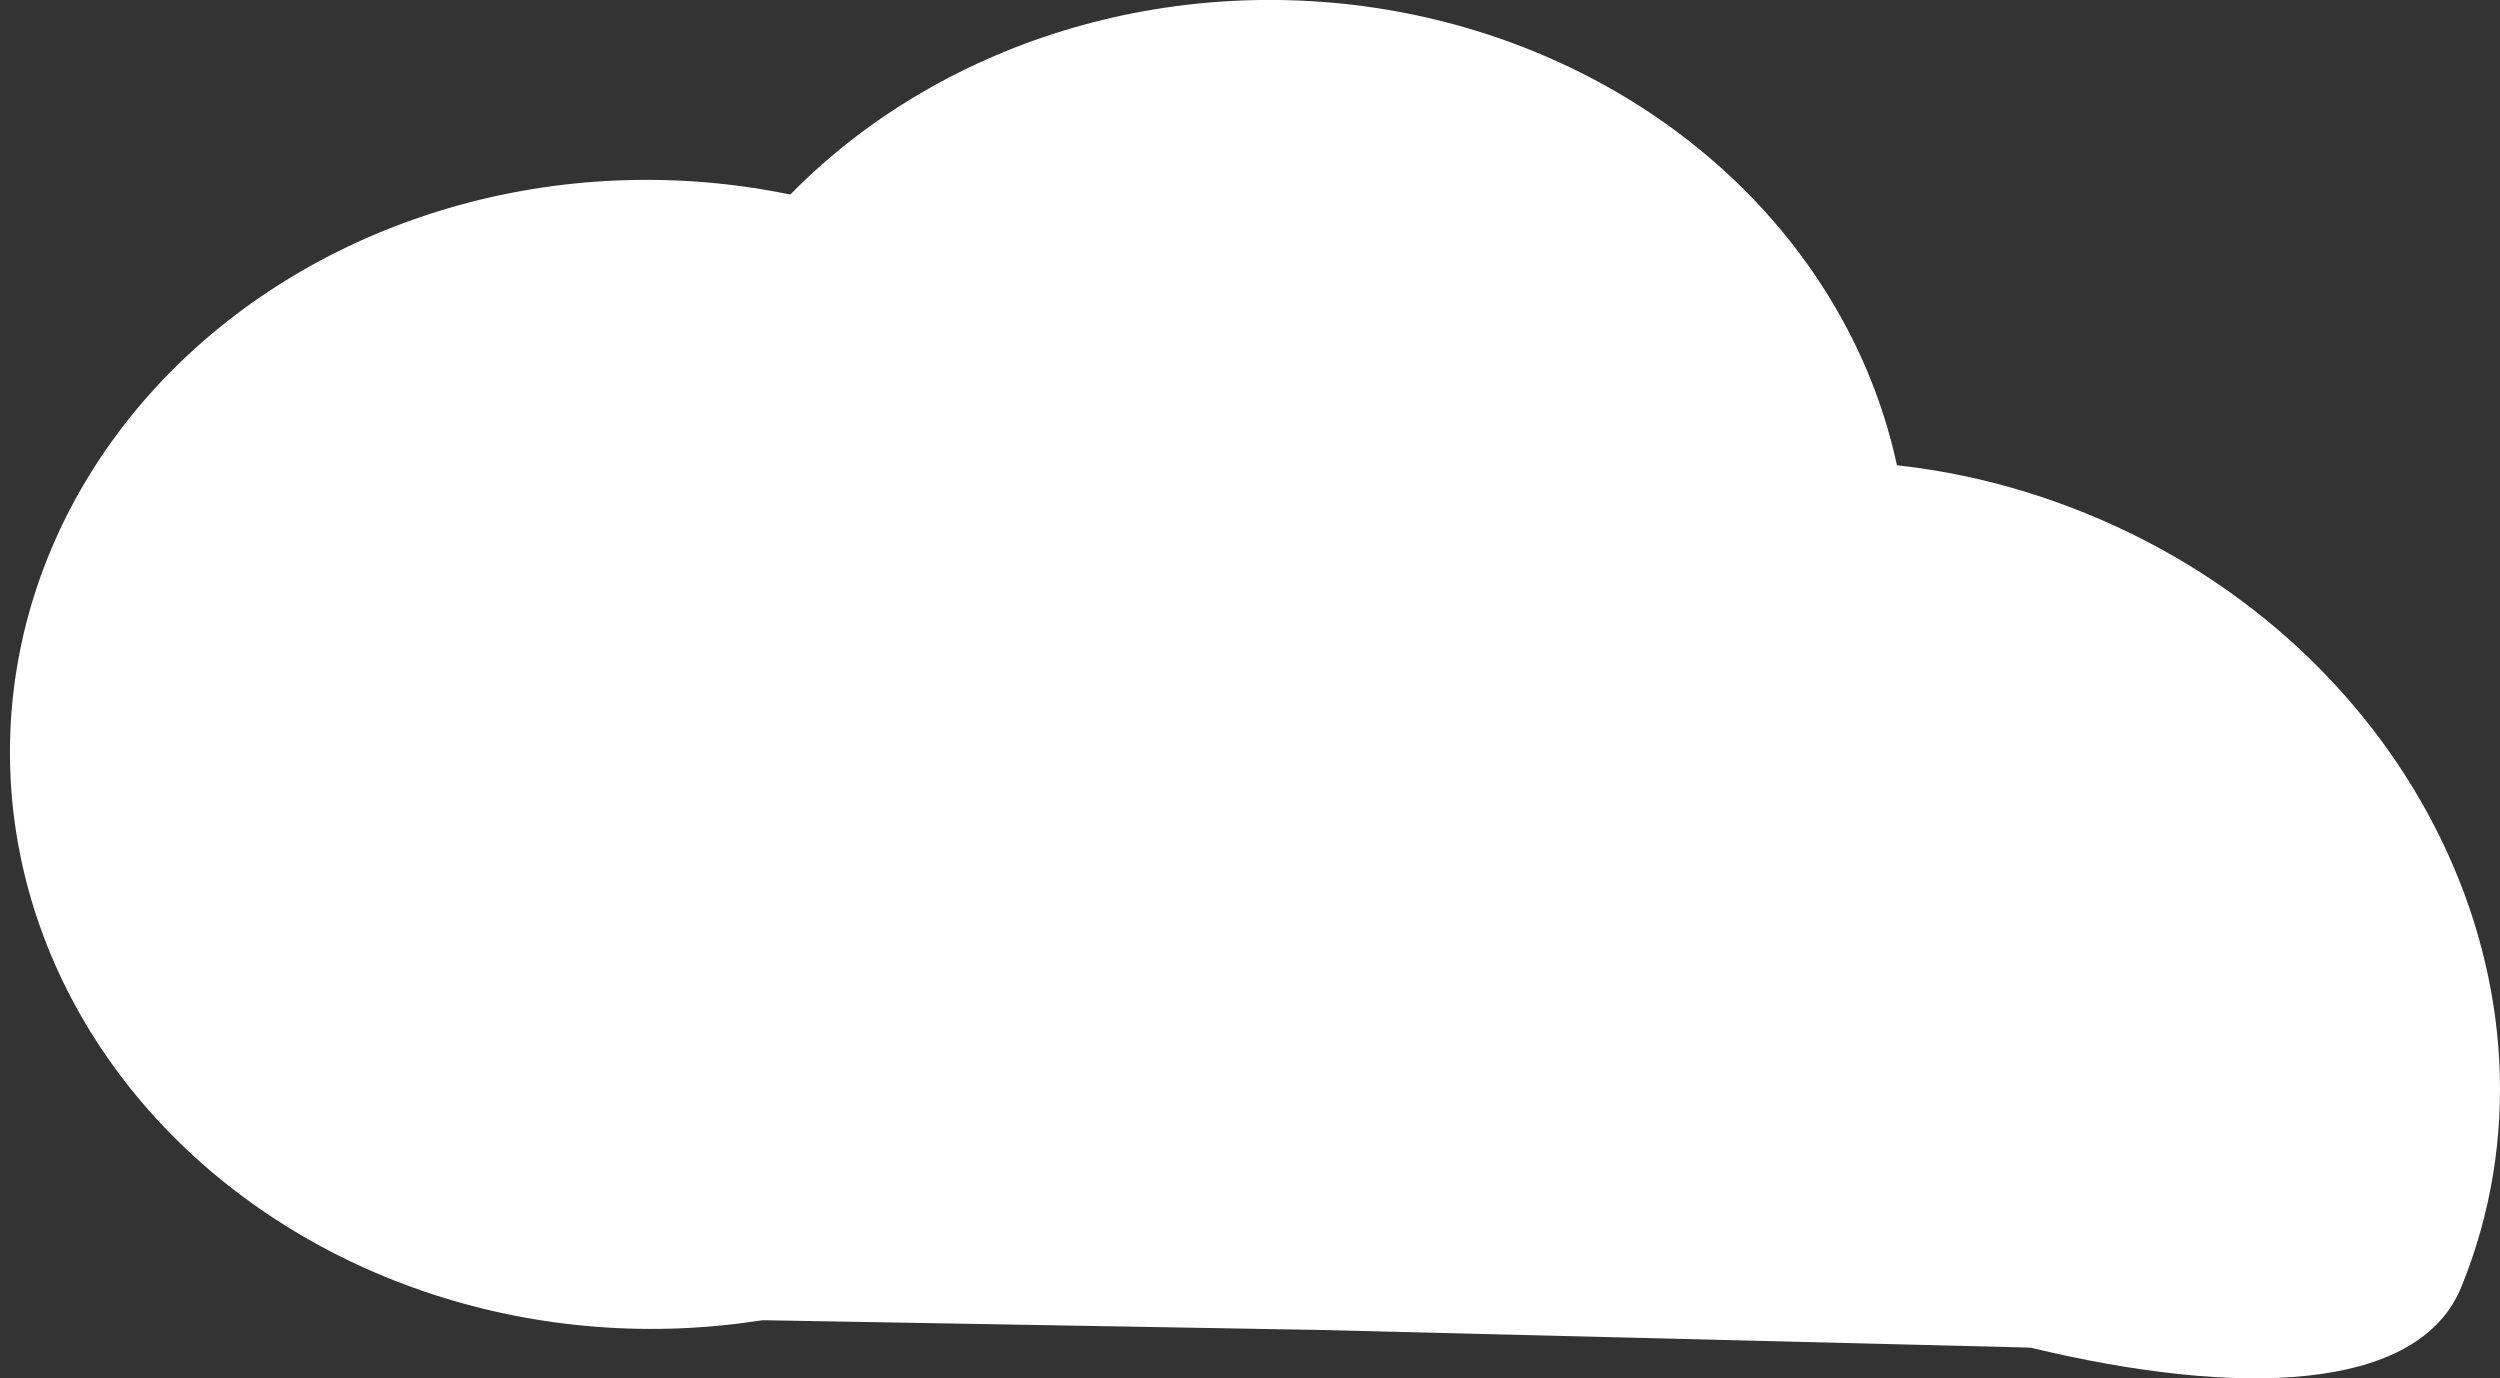 <svg xmlns="http://www.w3.org/2000/svg" width="437.311" height="241.106" viewBox="0 0 437.311 241.106"><rect x="0" y="0" width="437.311" height="241.106" fill="#333333" stroke="none"/><g transform="translate(-10273.662 -854.316)"><ellipse cx="100.495" cy="111.769" rx="100.495" ry="111.769" transform="translate(10273.662 1084.806) rotate(-89)" fill="#fff"/><ellipse cx="100.495" cy="111.769" rx="100.495" ry="111.769" transform="translate(10383.981 1055.297) rotate(-90)" fill="#fff"/><path d="M989.676,198.2c-7.516,18.448-39,19.359-75.385,10.59-64.852-15.658-145.02-62.176-131.583-95.086,20.953-51.358,84.325-74.133,141.433-50.788C981.306,86.206,1010.629,146.788,989.676,198.2Z" transform="translate(9714.528 881.253)" fill="#fff"/><path d="M1008.628,153.452l-123.782-3.075L761.12,148.213,823.011,65.54l111.883,23Z" transform="translate(9620.191 936.594)" fill="#fff"/></g></svg>
